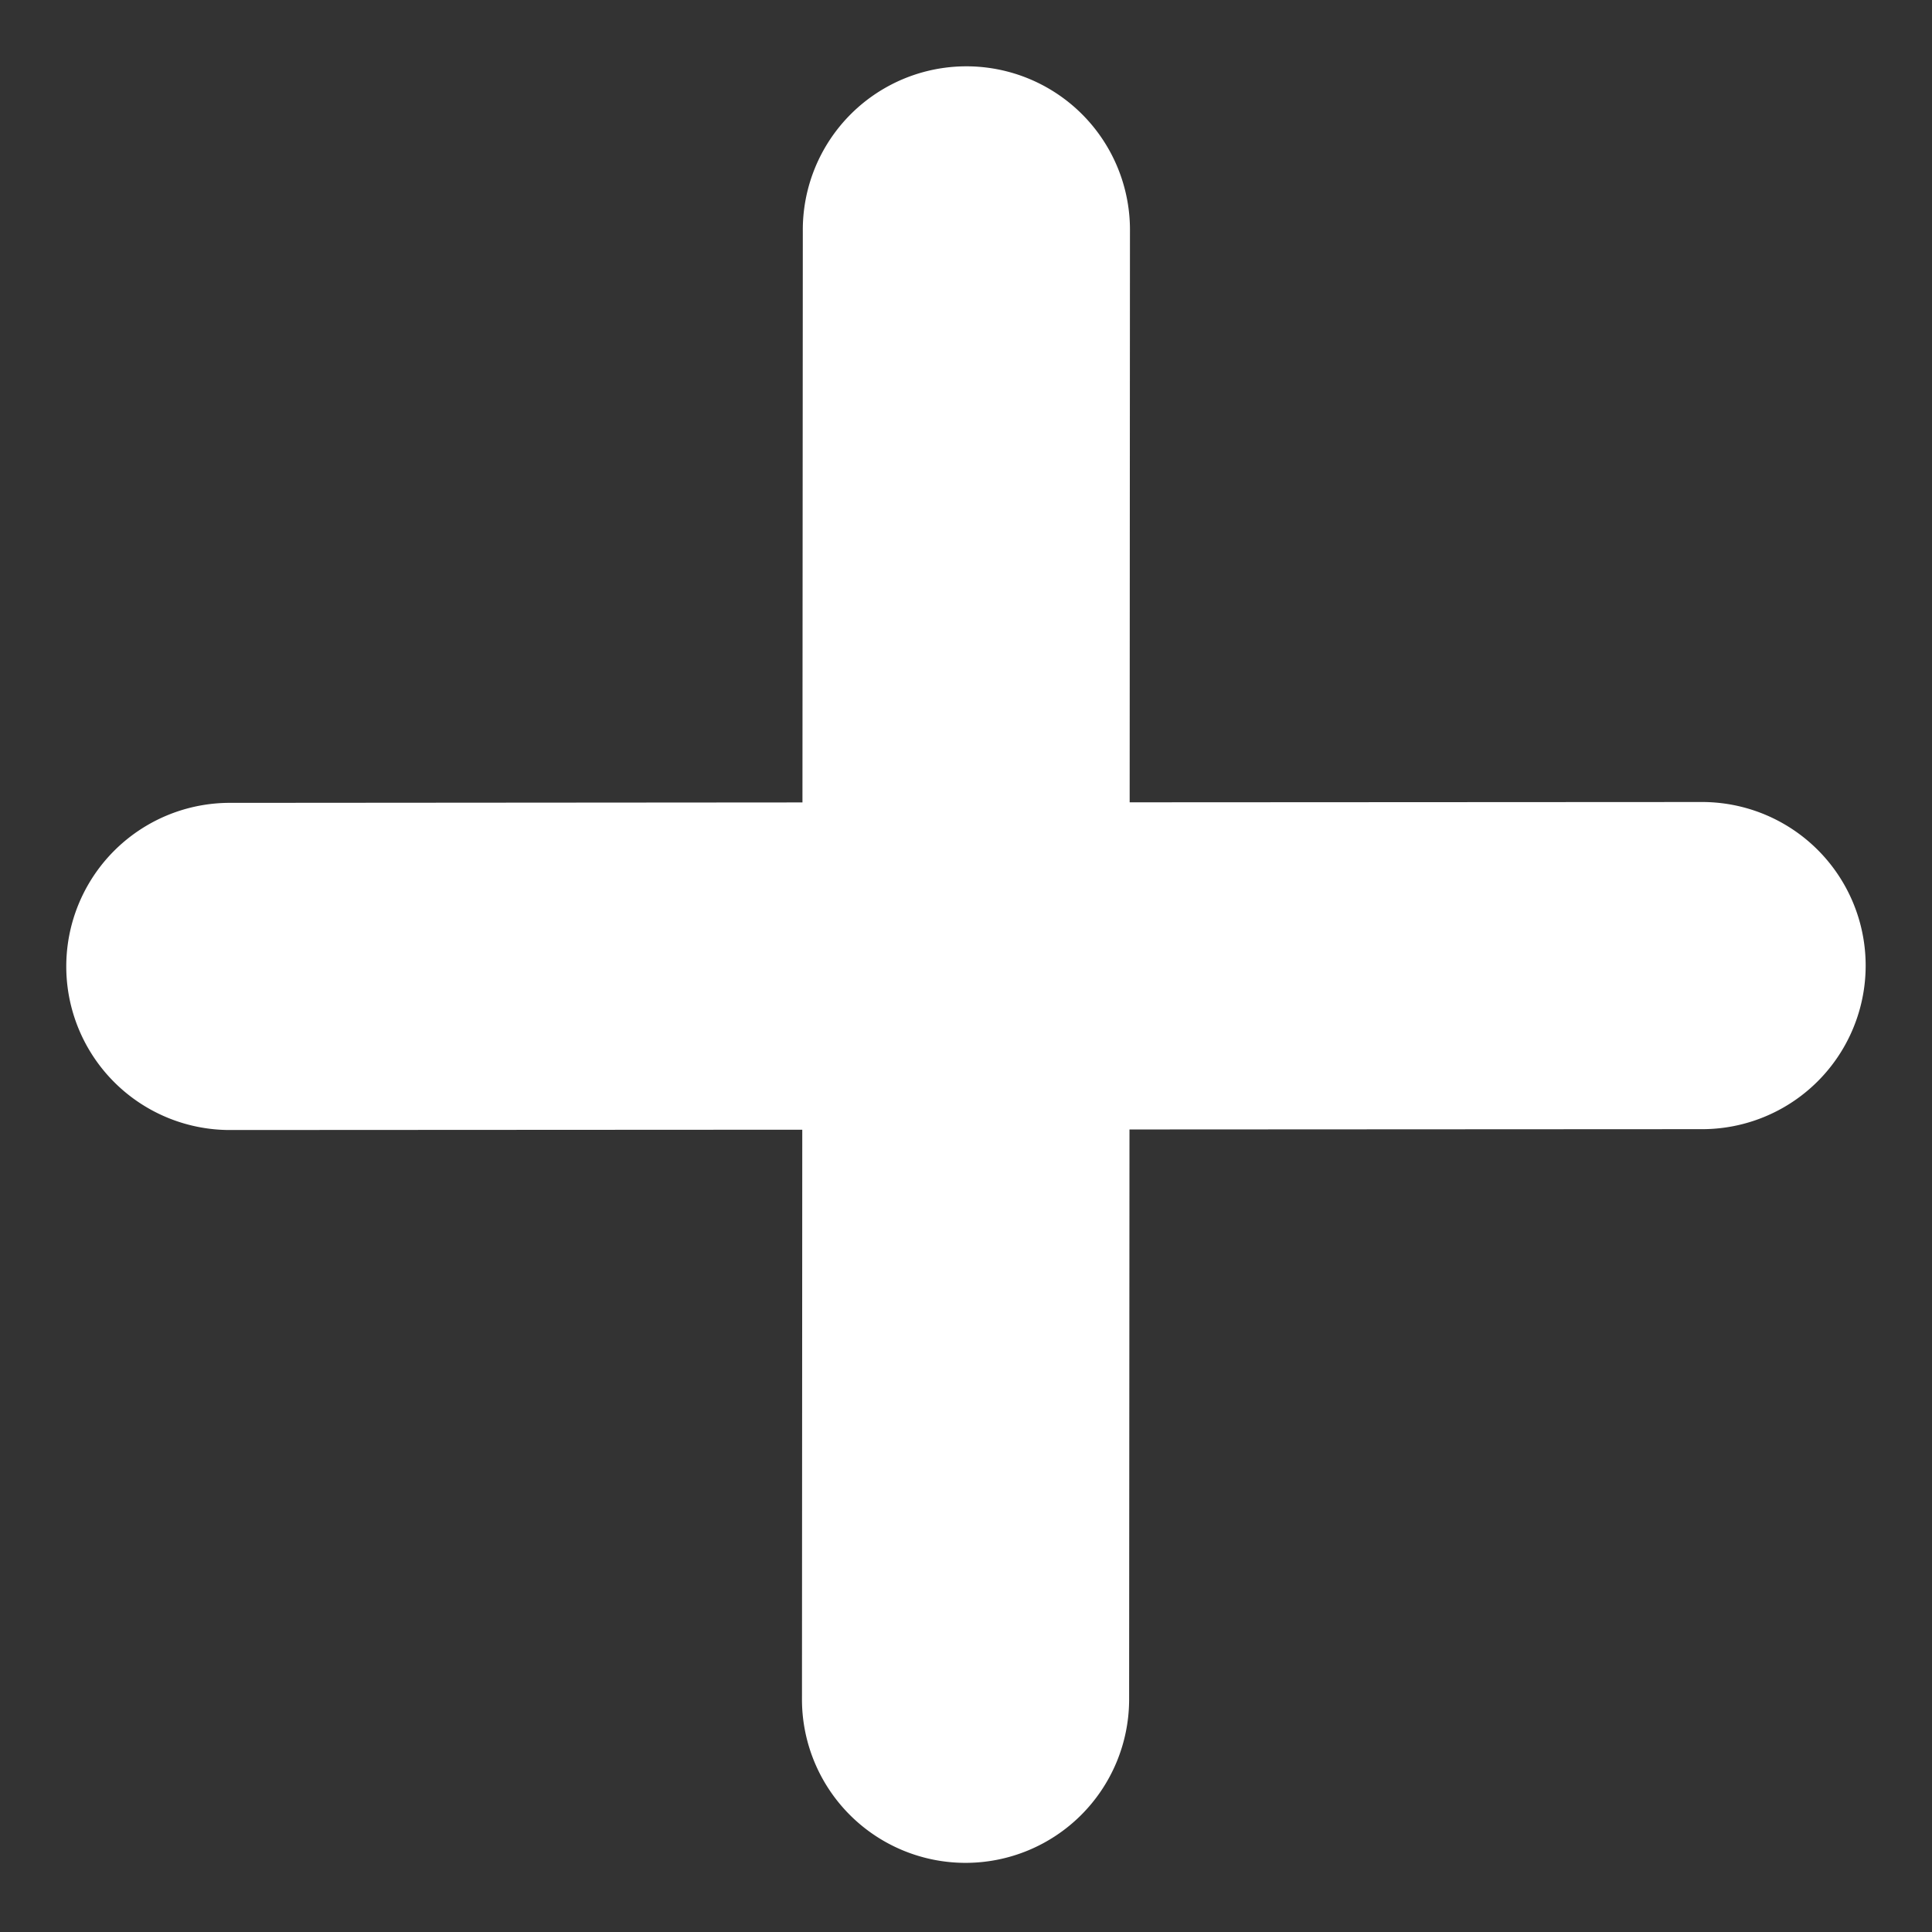 <svg xmlns="http://www.w3.org/2000/svg" width="22.771" height="22.771" viewBox="0 0 22.771 22.771"><rect x="0" y="0" width="22.771" height="22.771" fill="#333333" stroke="none"/><defs><style>.a{fill:#fff;}</style></defs><path class="a" d="M1220.77,232.049l4.757-4.762a1.928,1.928,0,1,0-2.725-2.728l-4.757,4.762-4.757-4.762a1.928,1.928,0,1,0-2.725,2.728l4.756,4.762-4.756,4.763a1.928,1.928,0,1,0,2.725,2.728l4.757-4.762,4.757,4.762a1.928,1.928,0,0,0,2.725-2.728Z" transform="translate(-685.819 -1013.986) rotate(45)"/></svg>